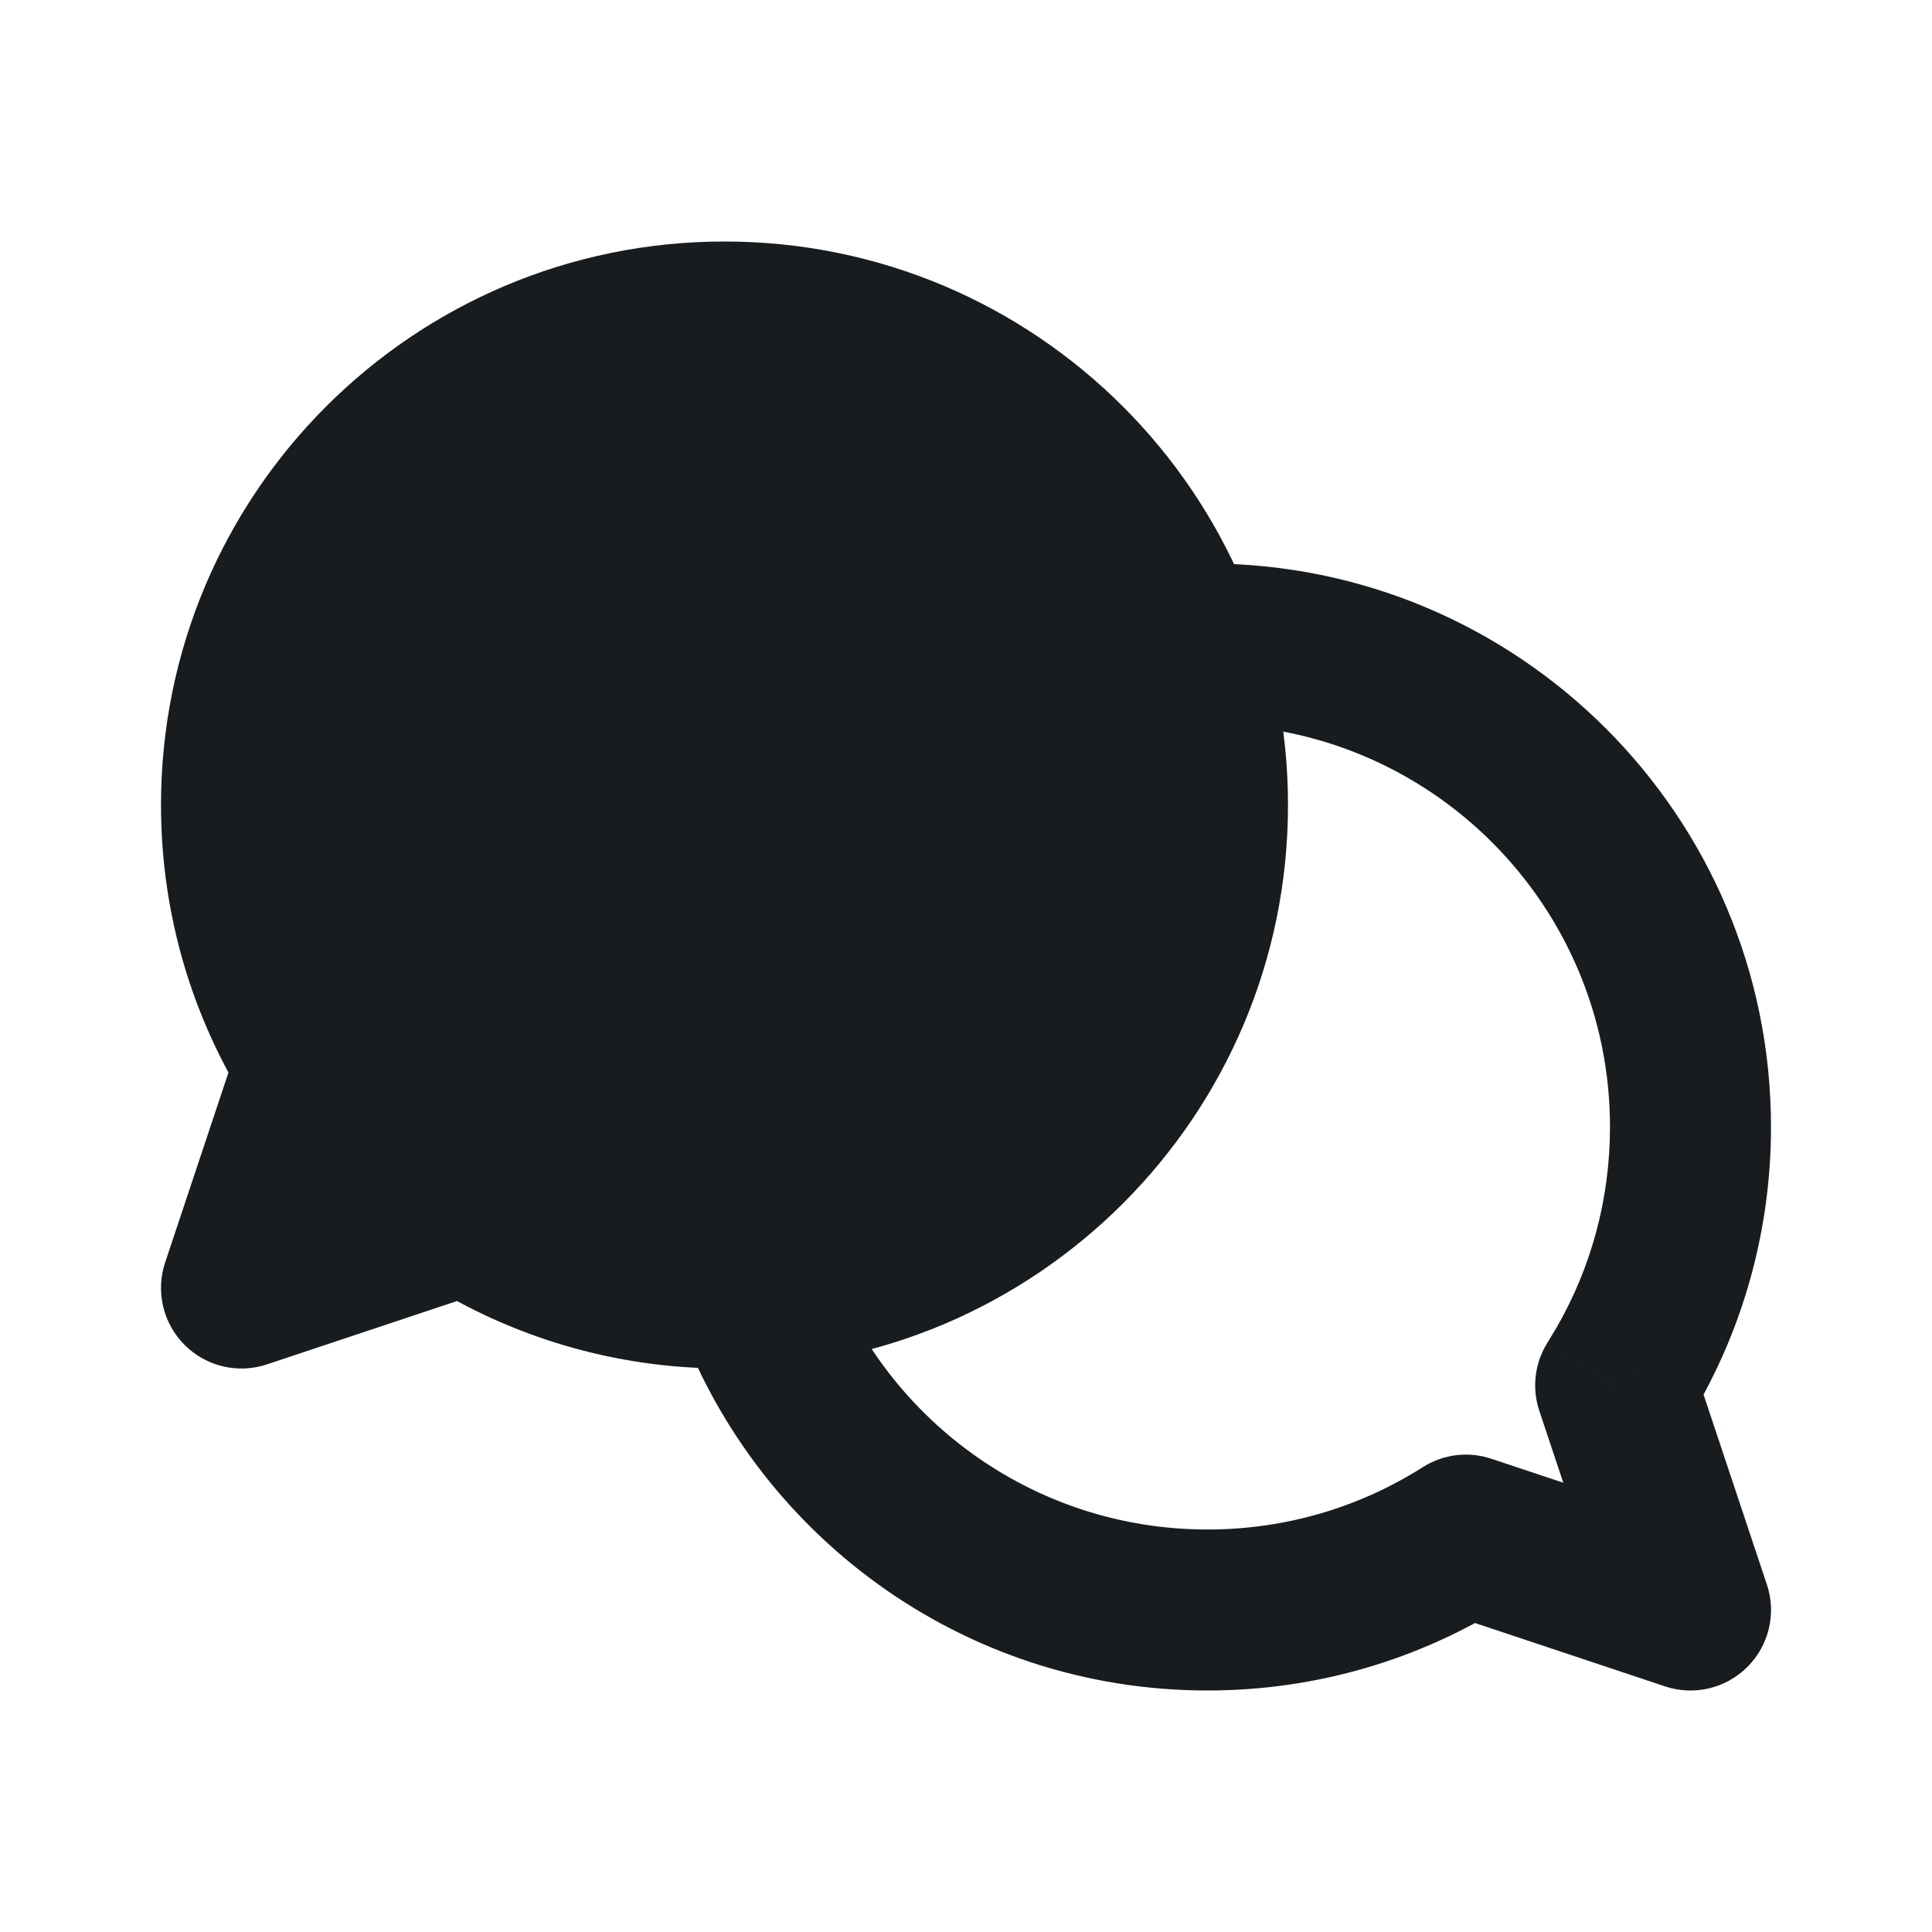 <svg width="24" height="24" viewBox="0 0 24 24" fill="none" xmlns="http://www.w3.org/2000/svg">
<g id="Community nav/meet a trainer/selected">
<g id="Vector">
<path d="M15 10C15 13.314 12.314 16 9 16C7.819 16 6.718 15.659 5.79 15.07L3 16L3.93 13.21C3.341 12.282 3 11.181 3 10C3 6.686 5.686 4 9 4C12.314 4 15 6.686 15 10Z" fill="#191C1E"/>
<path d="M5.79 15.07L6.326 14.226C6.072 14.065 5.759 14.026 5.474 14.121L5.79 15.07ZM3 16L2.051 15.684C1.932 16.043 2.025 16.439 2.293 16.707C2.561 16.975 2.957 17.069 3.316 16.949L3 16ZM3.93 13.21L4.879 13.526C4.974 13.241 4.935 12.928 4.774 12.674L3.93 13.21ZM9 17C12.866 17 16 13.866 16 10H14C14 12.761 11.761 15 9 15V17ZM5.254 15.914C6.338 16.602 7.624 17 9 17V15C8.015 15 7.099 14.716 6.326 14.226L5.254 15.914ZM5.474 14.121L2.684 15.051L3.316 16.949L6.106 16.019L5.474 14.121ZM3.949 16.316L4.879 13.526L2.981 12.894L2.051 15.684L3.949 16.316ZM2 10C2 11.376 2.398 12.662 3.086 13.746L4.774 12.674C4.284 11.902 4 10.985 4 10H2ZM9 3C5.134 3 2 6.134 2 10H4C4 7.239 6.239 5 9 5V3ZM16 10C16 6.134 12.866 3 9 3V5C11.761 5 14 7.239 14 10H16Z" fill="#191C1E"/>
</g>
<path id="Vector_2" d="M15 8V7C14.994 7 14.988 7 14.982 7L15 8ZM20.212 16.974L21.069 17.491C21.073 17.484 21.076 17.477 21.08 17.471L20.212 16.974ZM20.07 17.21L19.214 16.694C19.063 16.944 19.029 17.249 19.122 17.526L20.07 17.21ZM21 20L20.684 20.949C21.043 21.069 21.439 20.975 21.707 20.707C21.975 20.439 22.069 20.043 21.949 19.684L21 20ZM18.21 19.07L18.526 18.121C18.241 18.026 17.928 18.064 17.674 18.226L18.21 19.07ZM10.281 15.658C10.098 15.137 9.527 14.863 9.006 15.046C8.485 15.229 8.211 15.8 8.394 16.321L10.281 15.658ZM14.609 7.012C14.058 7.041 13.634 7.512 13.664 8.063C13.693 8.615 14.164 9.038 14.715 9.009L14.609 7.012ZM14.775 8.004L14.757 7.004C14.745 7.005 14.734 7.005 14.722 7.006L14.775 8.004ZM15 9C17.762 9 20 11.239 20 14H22C22 10.134 18.866 7 15 7V9ZM20 14C20 14.904 19.761 15.748 19.344 16.478L21.08 17.471C21.666 16.447 22 15.261 22 14H20ZM19.356 16.458L19.214 16.694L20.927 17.726L21.069 17.491L19.356 16.458ZM19.122 17.526L20.052 20.316L21.949 19.684L21.019 16.894L19.122 17.526ZM21.316 19.051L18.526 18.121L17.894 20.019L20.684 20.949L21.316 19.051ZM17.674 18.226C16.902 18.716 15.986 19 15 19V21C16.376 21 17.662 20.602 18.746 19.914L17.674 18.226ZM15 19C12.821 19 10.966 17.606 10.281 15.658L8.394 16.321C9.351 19.045 11.946 21 15 21V19ZM14.715 9.009L14.828 9.003L14.722 7.006L14.609 7.012L14.715 9.009ZM14.794 9.004L15.018 9L14.982 7L14.757 7.004L14.794 9.004Z" fill="#191C1E"/>
</g>
</svg>
